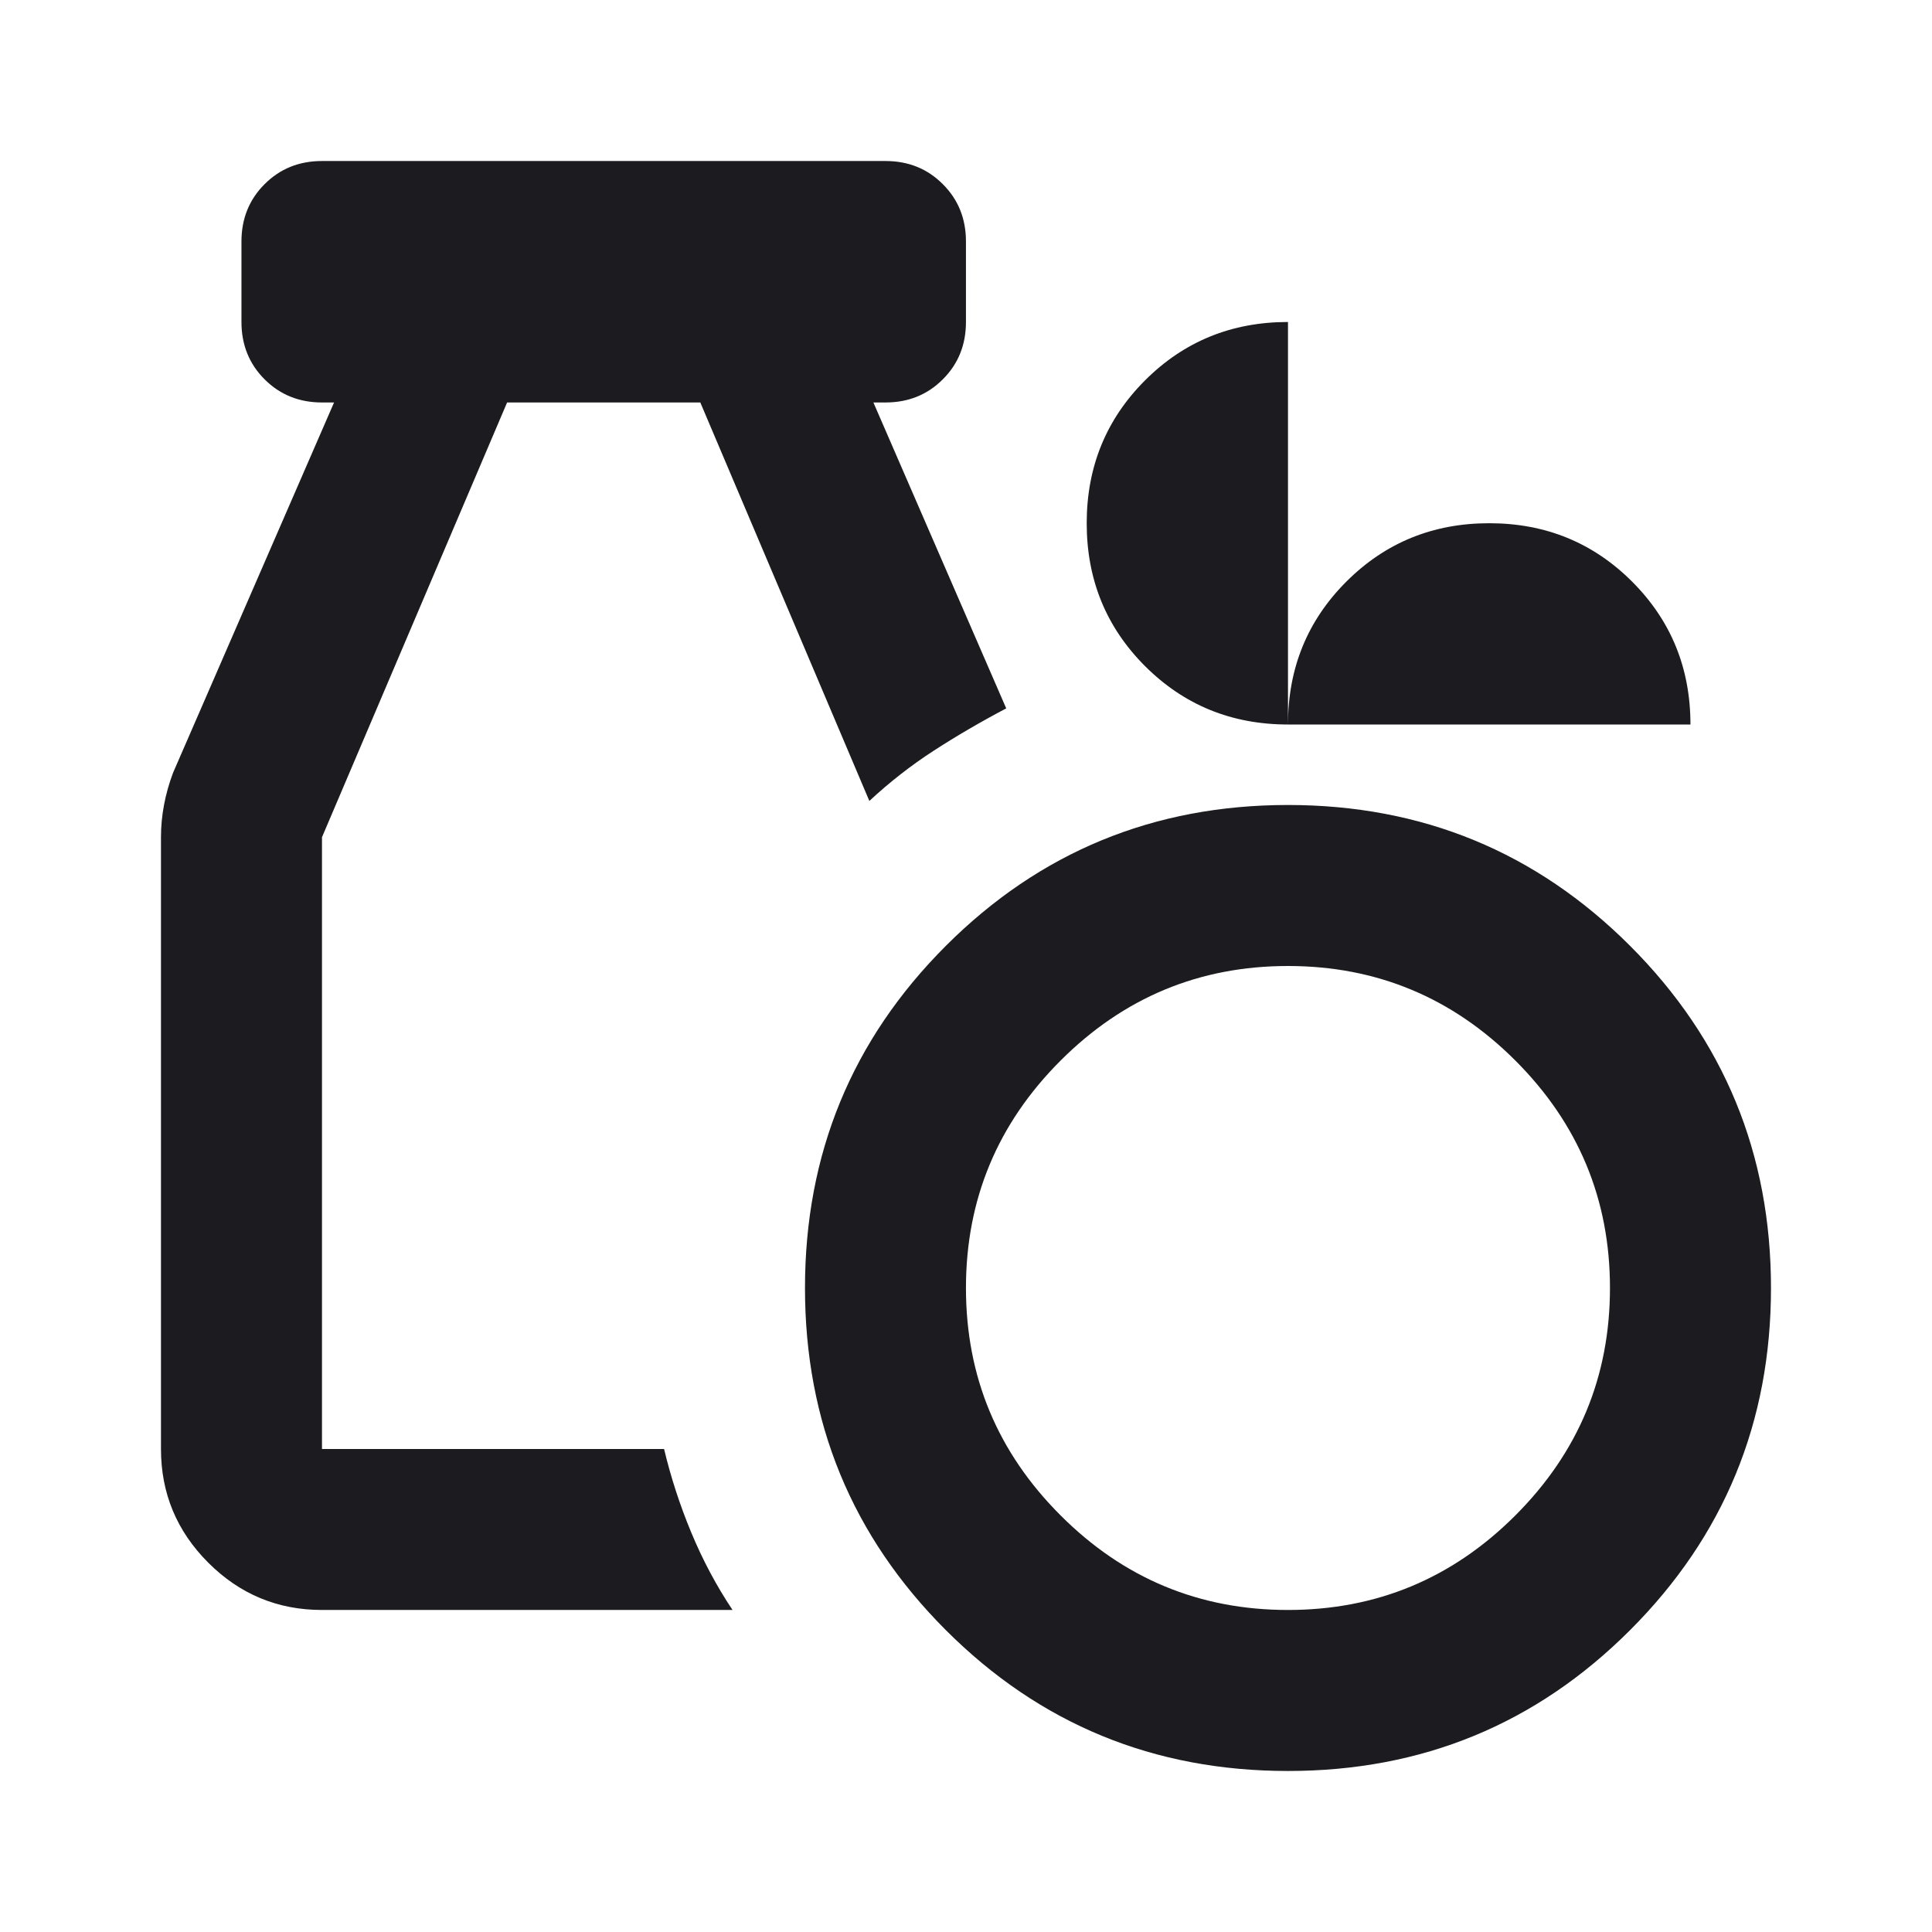 <svg width="44" height="44" viewBox="0 0 44 44" fill="none" xmlns="http://www.w3.org/2000/svg">
<mask id="mask0_832_6435" style="mask-type:alpha" maskUnits="userSpaceOnUse" x="0" y="0" width="44" height="44">
<rect width="44" height="44" fill="#D9D9D9"/>
</mask>
<g mask="url(#mask0_832_6435)">
<path d="M29.333 40.333C26.277 40.333 23.68 39.264 21.541 37.125C19.402 34.986 18.333 32.389 18.333 29.333C18.333 26.278 19.402 23.68 21.541 21.541C23.68 19.403 26.277 18.333 29.333 18.333C32.388 18.333 34.986 19.403 37.124 21.541C39.263 23.68 40.333 26.278 40.333 29.333C40.333 32.389 39.263 34.986 37.124 37.125C34.986 39.264 32.388 40.333 29.333 40.333ZM29.333 36.666C31.349 36.666 33.076 35.949 34.512 34.512C35.948 33.076 36.666 31.35 36.666 29.333C36.666 27.317 35.948 25.59 34.512 24.154C33.076 22.718 31.349 22 29.333 22C27.316 22 25.59 22.718 24.154 24.154C22.717 25.59 21.999 27.317 21.999 29.333C21.999 31.35 22.717 33.076 24.154 34.512C25.59 35.949 27.316 36.666 29.333 36.666ZM7.333 36.666C6.324 36.666 5.461 36.307 4.743 35.589C4.025 34.871 3.666 34.008 3.666 33V19.067C3.666 18.822 3.689 18.578 3.735 18.333C3.781 18.089 3.849 17.844 3.941 17.6L7.608 9.166H7.333C6.813 9.166 6.378 8.991 6.026 8.639C5.675 8.288 5.499 7.853 5.499 7.333V5.5C5.499 4.98 5.675 4.545 6.026 4.194C6.378 3.842 6.813 3.667 7.333 3.667H20.166C20.686 3.667 21.121 3.842 21.472 4.194C21.824 4.545 21.999 4.98 21.999 5.5V7.333C21.999 7.853 21.824 8.288 21.472 8.639C21.121 8.991 20.686 9.166 20.166 9.166H19.891L22.916 16.133C22.335 16.439 21.785 16.76 21.266 17.096C20.747 17.432 20.258 17.814 19.799 18.241L15.949 9.166H11.549L7.333 19.067V33H15.124C15.277 33.642 15.483 34.276 15.743 34.902C16.003 35.528 16.316 36.117 16.683 36.666H7.333ZM29.333 16.5C28.049 16.5 26.965 16.057 26.078 15.171C25.192 14.285 24.749 13.2 24.749 11.916C24.749 10.633 25.192 9.548 26.078 8.662C26.965 7.776 28.049 7.333 29.333 7.333V16.5C29.333 15.216 29.776 14.132 30.662 13.246C31.548 12.36 32.633 11.916 33.916 11.916C35.199 11.916 36.284 12.36 37.17 13.246C38.056 14.132 38.499 15.216 38.499 16.5H29.333Z" fill="#1C1B1F"/>
</g>
</svg>
